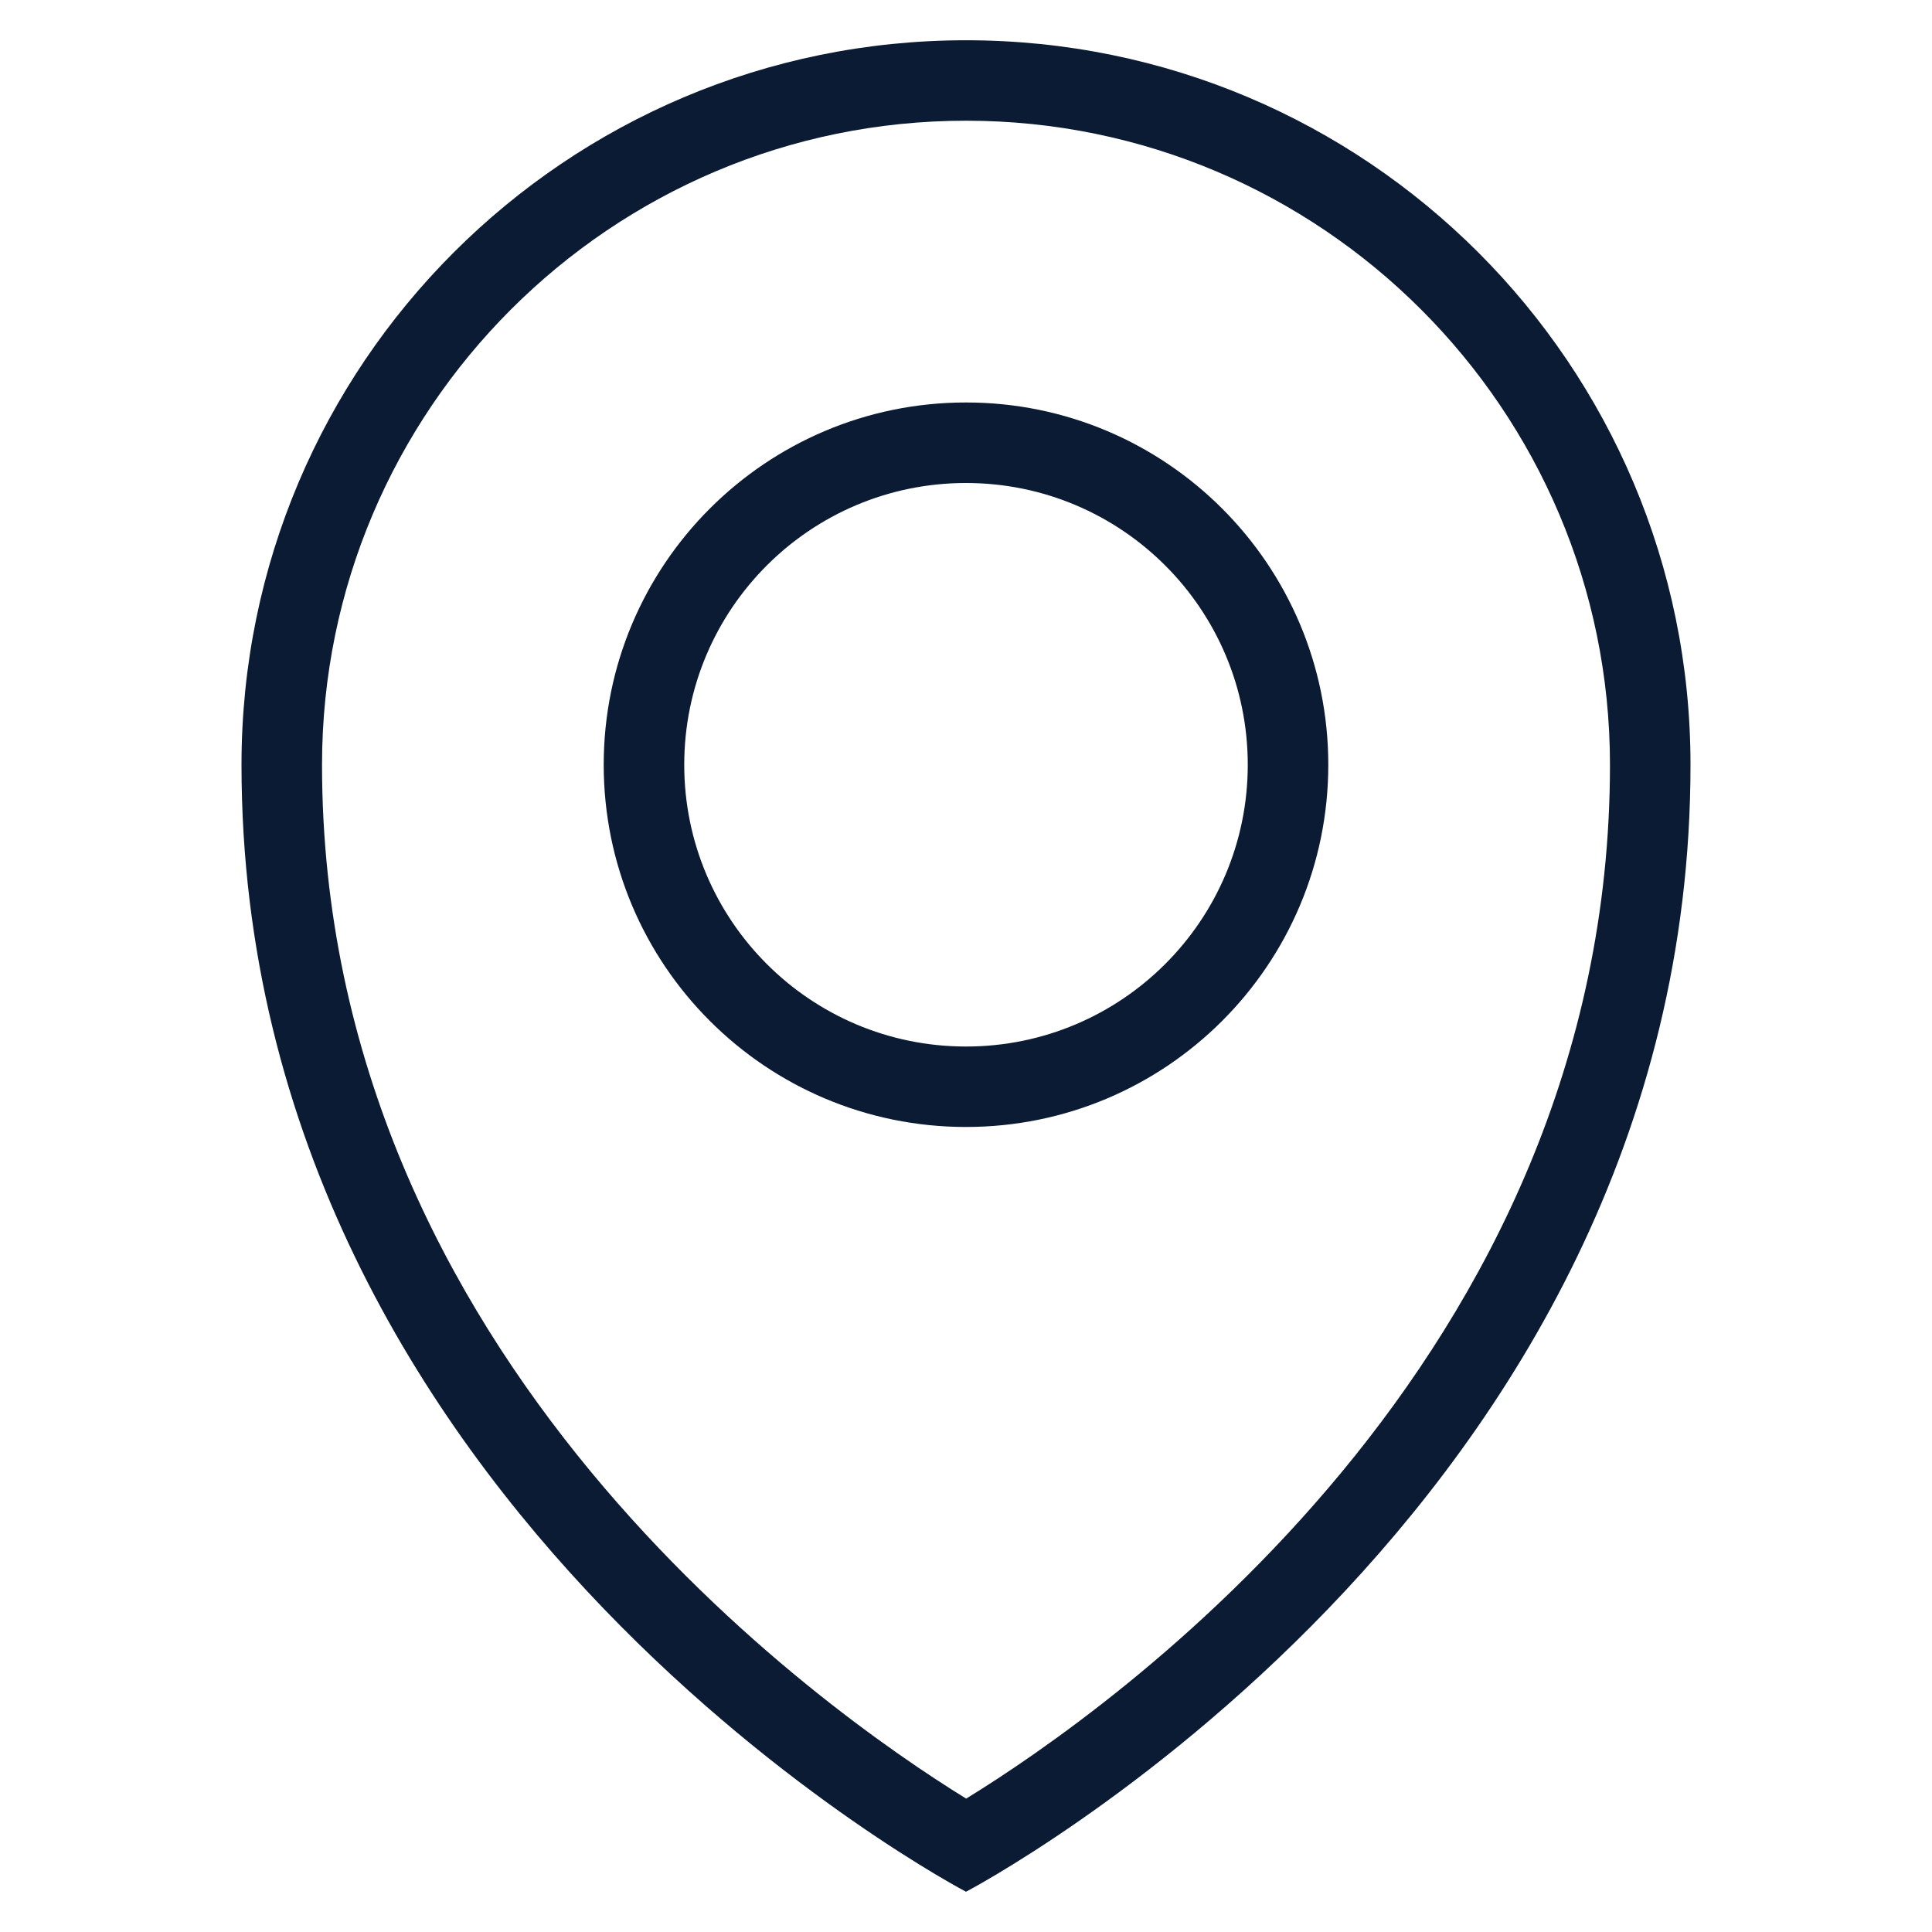<svg width="25" height="25" viewBox="0 0 25 25" fill="none" xmlns="http://www.w3.org/2000/svg">
<path fill-rule="evenodd" clip-rule="evenodd" d="M12.5 24.479C12.5 24.479 3.125 19.575 3.125 9.896C3.125 4.718 7.322 0.521 12.5 0.521C17.678 0.521 21.875 4.718 21.875 9.896C21.875 19.575 12.5 24.479 12.5 24.479ZM12.5 1.562C7.905 1.562 4.167 5.301 4.167 9.896C4.167 17.582 10.657 22.136 12.502 23.274C14.347 22.141 20.833 17.607 20.833 9.896C20.833 5.301 17.095 1.562 12.5 1.562ZM12.5 14.583C9.911 14.583 7.812 12.485 7.812 9.896C7.812 7.307 9.911 5.208 12.5 5.208C15.089 5.208 17.188 7.307 17.188 9.896C17.188 12.485 15.089 14.583 12.5 14.583ZM12.5 6.25C10.486 6.25 8.854 7.882 8.854 9.896C8.854 11.909 10.486 13.542 12.5 13.542C14.514 13.542 16.146 11.909 16.146 9.896C16.146 7.882 14.514 6.25 12.5 6.25Z" fill="#0A1B33"/>
</svg>
